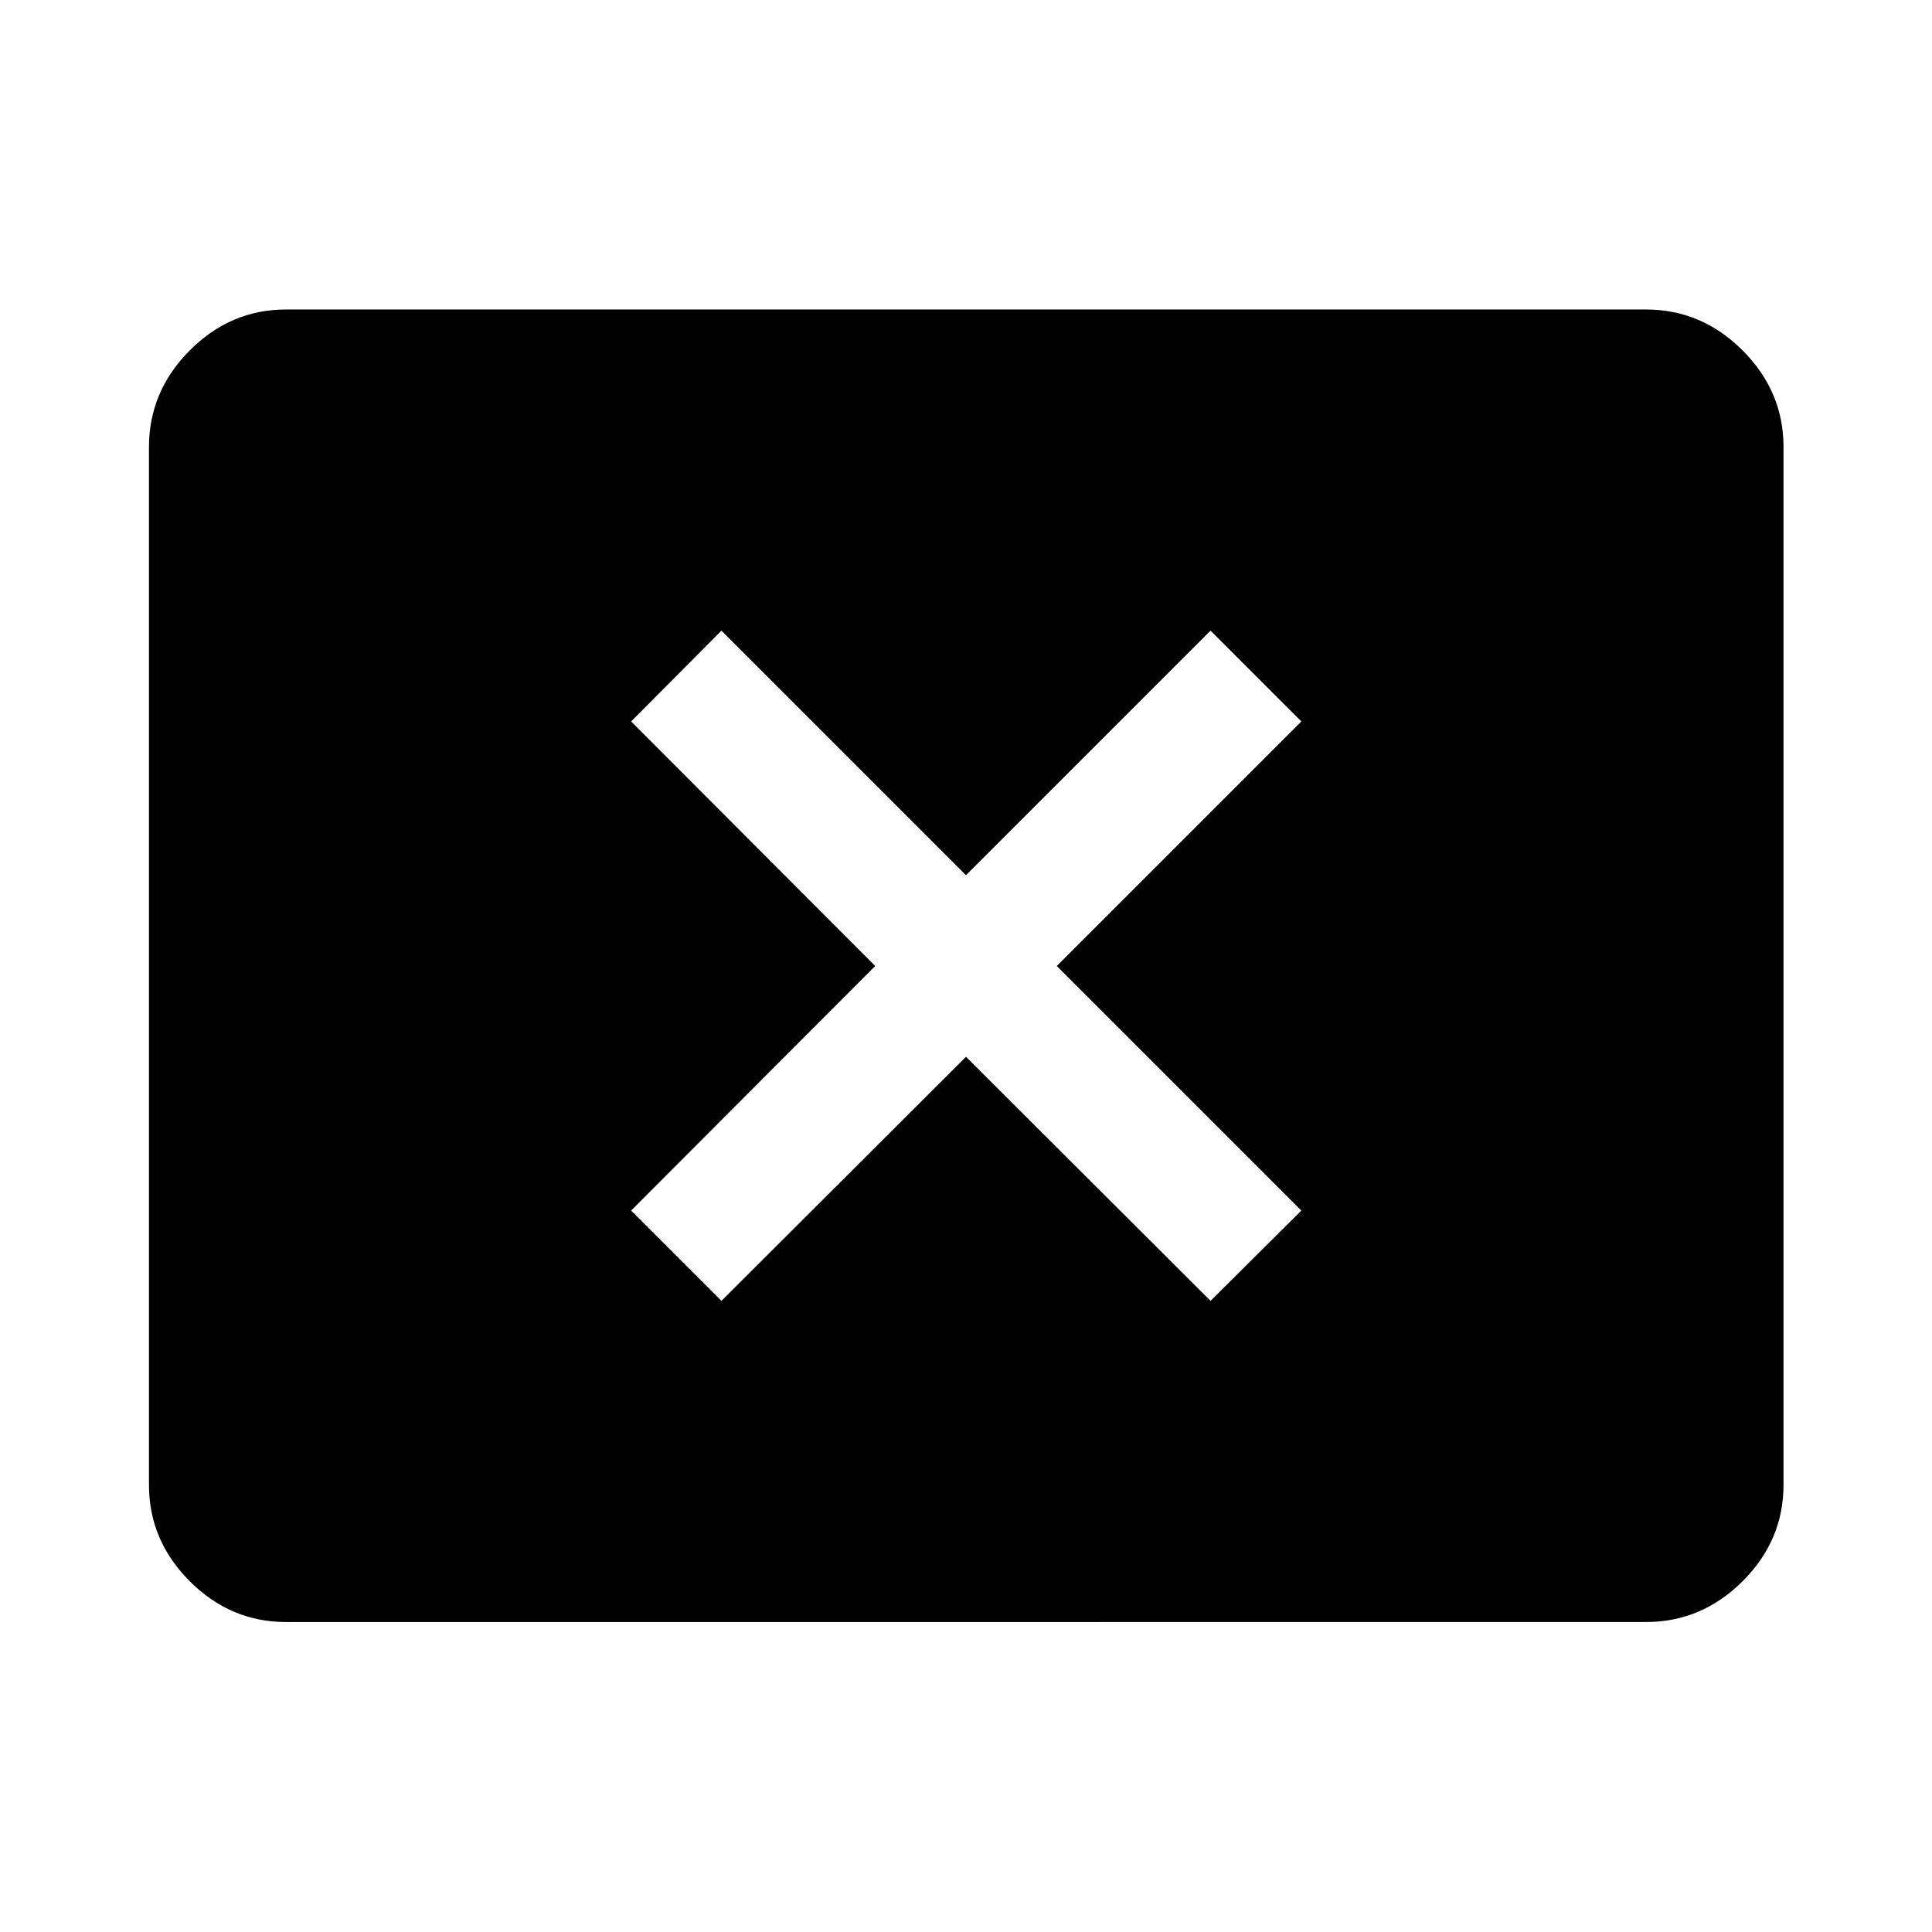 <svg xmlns="http://www.w3.org/2000/svg" width="48" height="48" viewBox="0 96 960 960"><path d="M358.478 742.391 480 621.109l121.522 121.282 45.108-44.869L525.109 576 646.63 454.478l-45.108-45.108L480 530.891 358.478 409.37l-44.869 45.108L434.891 576 313.609 697.522l44.869 44.869ZM142.152 901.978q-27.599 0-47.865-20.265-20.265-20.266-20.265-47.865V318.152q0-27.697 20.265-48.033 20.266-20.337 47.865-20.337h675.696q27.697 0 48.033 20.337 20.337 20.336 20.337 48.033v515.696q0 27.599-20.337 47.865-20.336 20.265-48.033 20.265H142.152Z"/></svg>